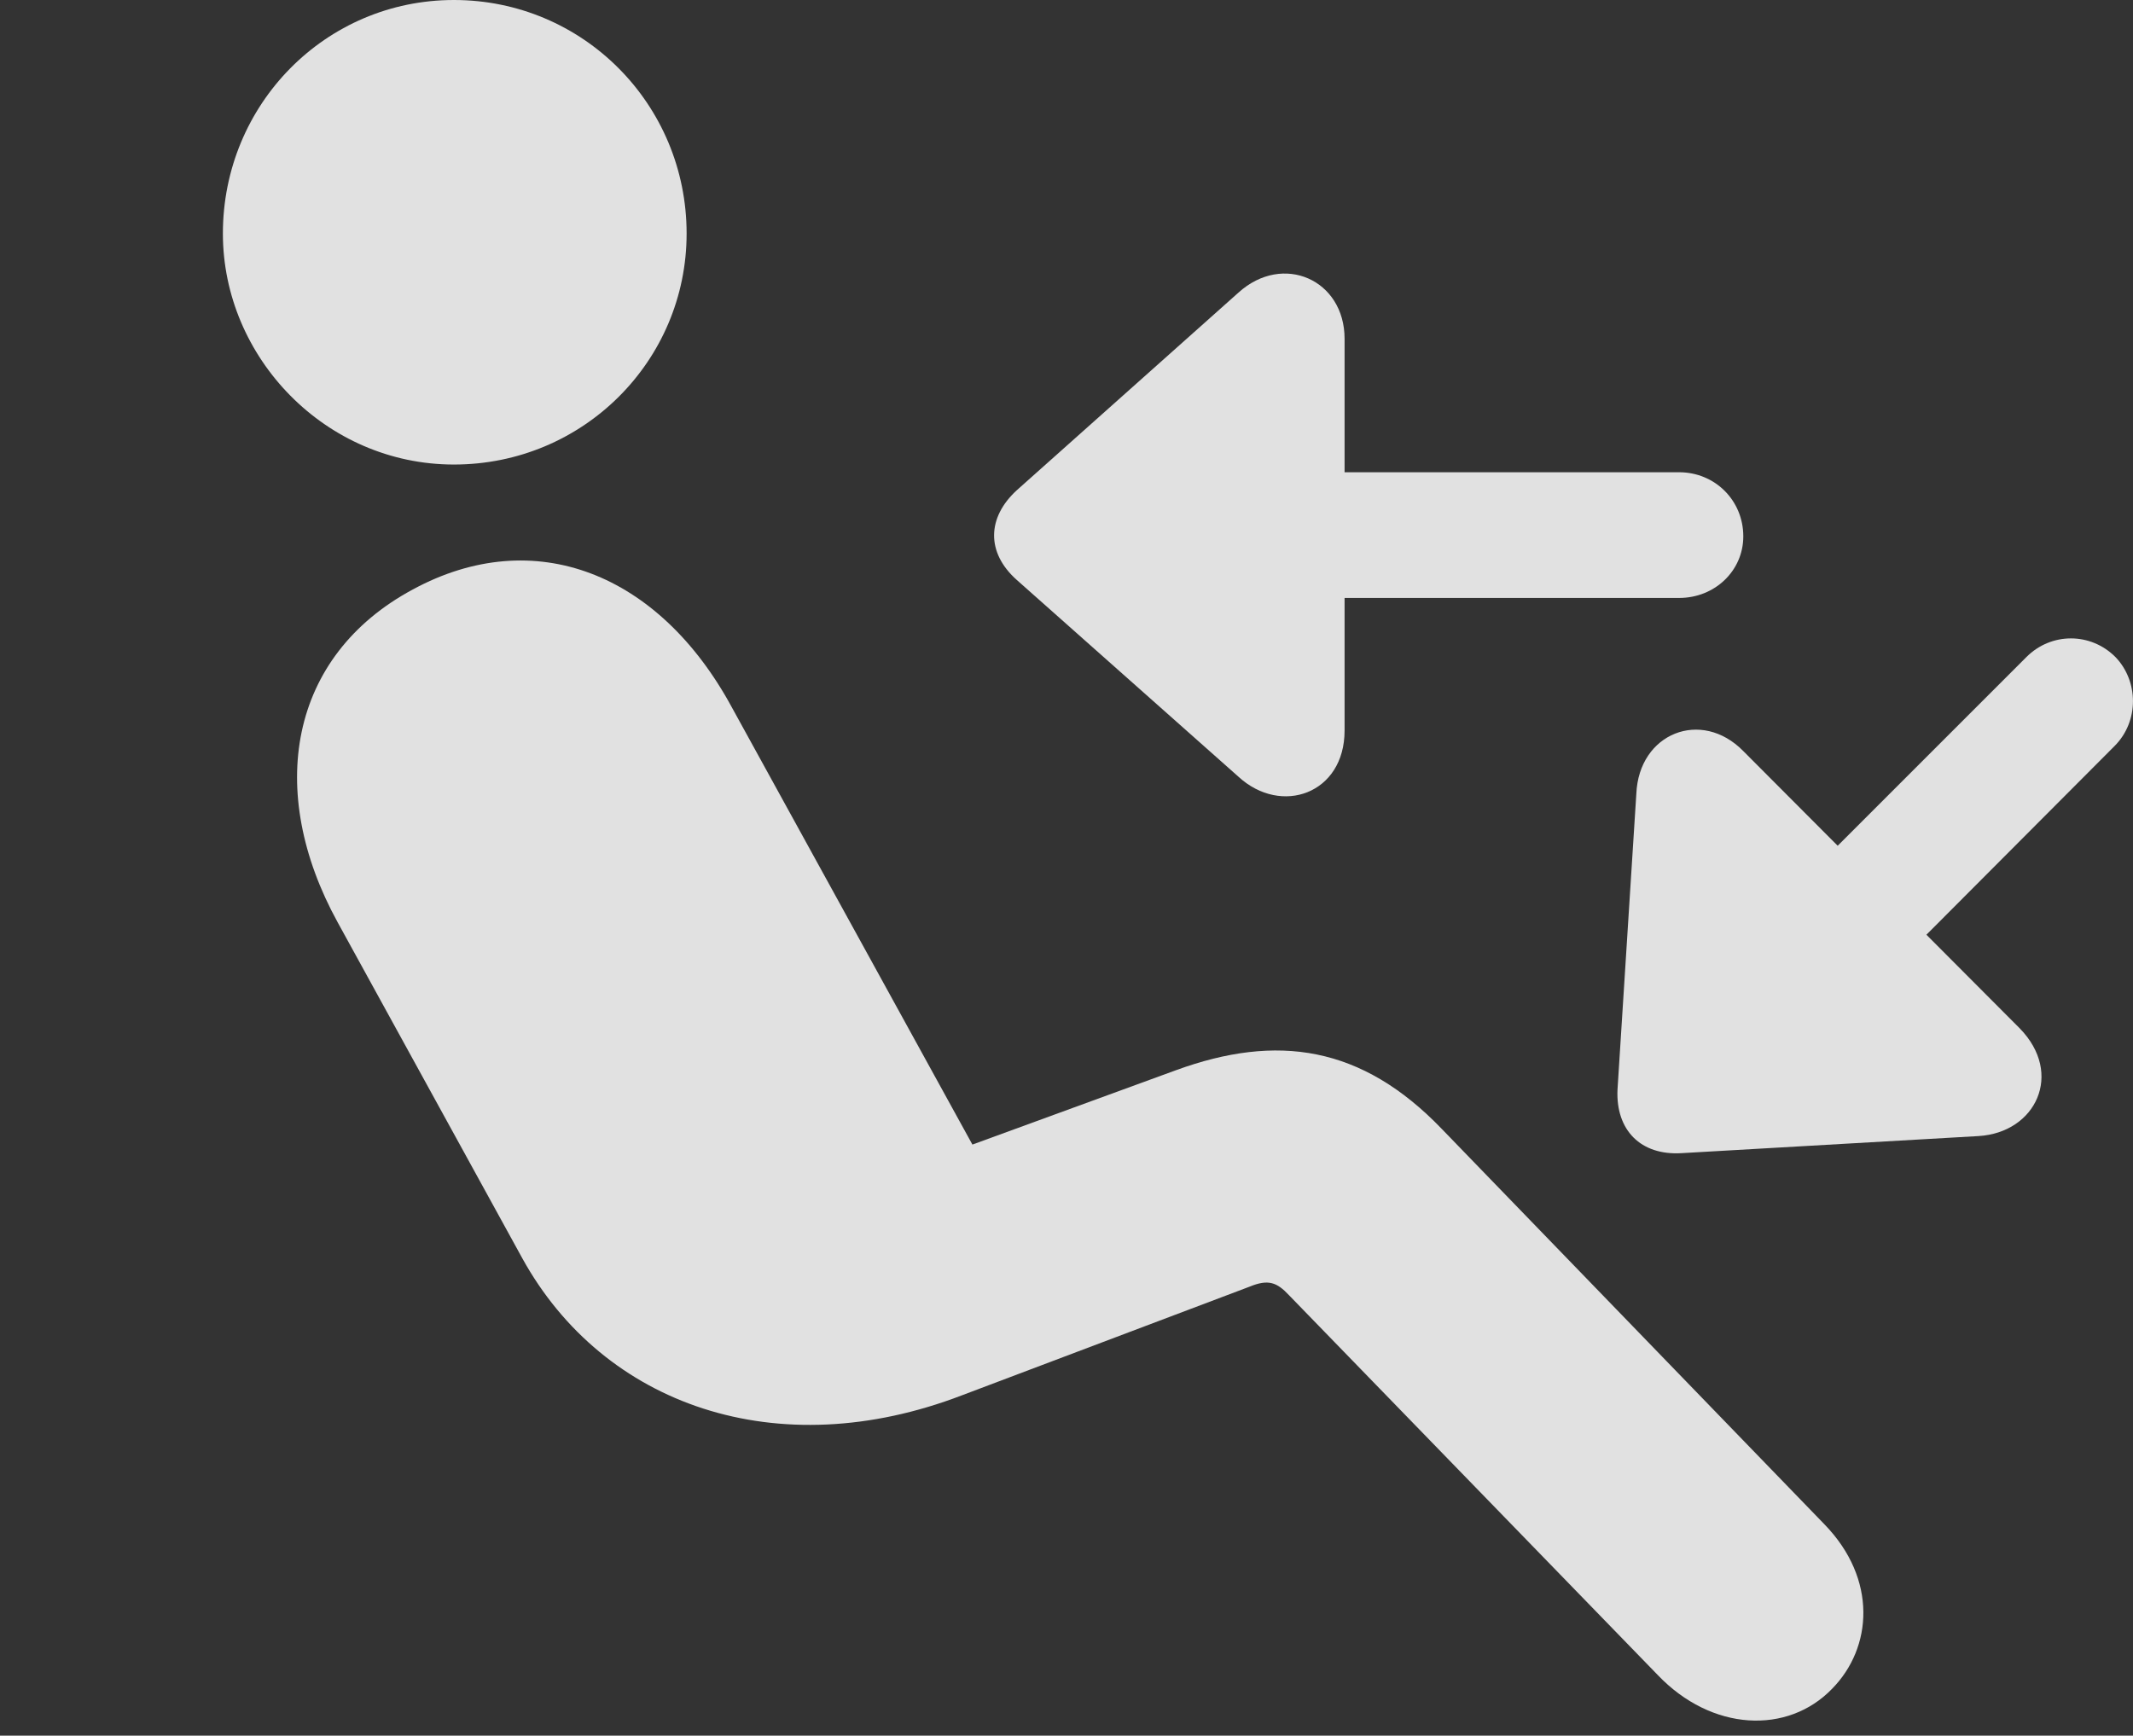 <?xml version="1.0" encoding="UTF-8"?>
<!--Generator: Apple Native CoreSVG 341-->
<!DOCTYPE svg
PUBLIC "-//W3C//DTD SVG 1.1//EN"
       "http://www.w3.org/Graphics/SVG/1.1/DTD/svg11.dtd">
<svg version="1.1" xmlns="http://www.w3.org/2000/svg" xmlns:xlink="http://www.w3.org/1999/xlink" viewBox="0 0 24.346 19.814">
 <rect x="0" y="0" width="24.346" height="19.814" fill="#333333" stroke="none"/>
 <g>
  <rect height="19.814" opacity="0" width="24.346" x="0" y="0"/>
  <path d="M5.181 5.303C3.716 5.303 2.544 4.082 2.544 2.666C2.544 1.191 3.716 0 5.181 0C6.655 0 7.837 1.191 7.837 2.666C7.837 4.121 6.655 5.303 5.181 5.303ZM20.913 19.277C20.405 19.805 19.536 19.766 18.921 19.121L14.712 14.785C14.575 14.639 14.477 14.6 14.263 14.688L10.981 15.928C8.872 16.738 6.89 16.045 5.962 14.365L3.853 10.527C3.032 9.033 3.296 7.49 4.712 6.729C6.099 5.977 7.524 6.543 8.354 8.076L11.099 13.066L13.423 12.217C14.575 11.797 15.542 11.934 16.46 12.891L20.825 17.402C21.431 18.027 21.372 18.809 20.913 19.277Z" fill="white" fill-opacity="0.85"/>
  <path d="M15.347 3.867C15.347 3.193 14.644 2.881 14.136 3.34L11.606 5.596C11.265 5.908 11.255 6.309 11.606 6.621L14.136 8.867C14.624 9.316 15.347 9.062 15.347 8.34ZM19.165 6.826C19.575 6.826 19.898 6.514 19.898 6.123C19.898 5.713 19.575 5.391 19.165 5.391L13.96 5.391C13.55 5.391 13.227 5.713 13.227 6.123C13.227 6.514 13.55 6.826 13.96 6.826ZM23.052 11.738L19.898 8.574C19.419 8.086 18.706 8.369 18.677 9.062L18.462 12.441C18.442 12.9 18.726 13.193 19.194 13.164L22.583 12.969C23.237 12.93 23.56 12.256 23.052 11.738ZM24.136 8.516C24.419 8.232 24.409 7.773 24.145 7.5C23.862 7.217 23.413 7.217 23.13 7.5L19.917 10.713C19.634 10.996 19.644 11.455 19.907 11.729C20.19 12.012 20.64 12.012 20.933 11.729Z" fill="white" fill-opacity="0.85"/>
 </g>
</svg>
